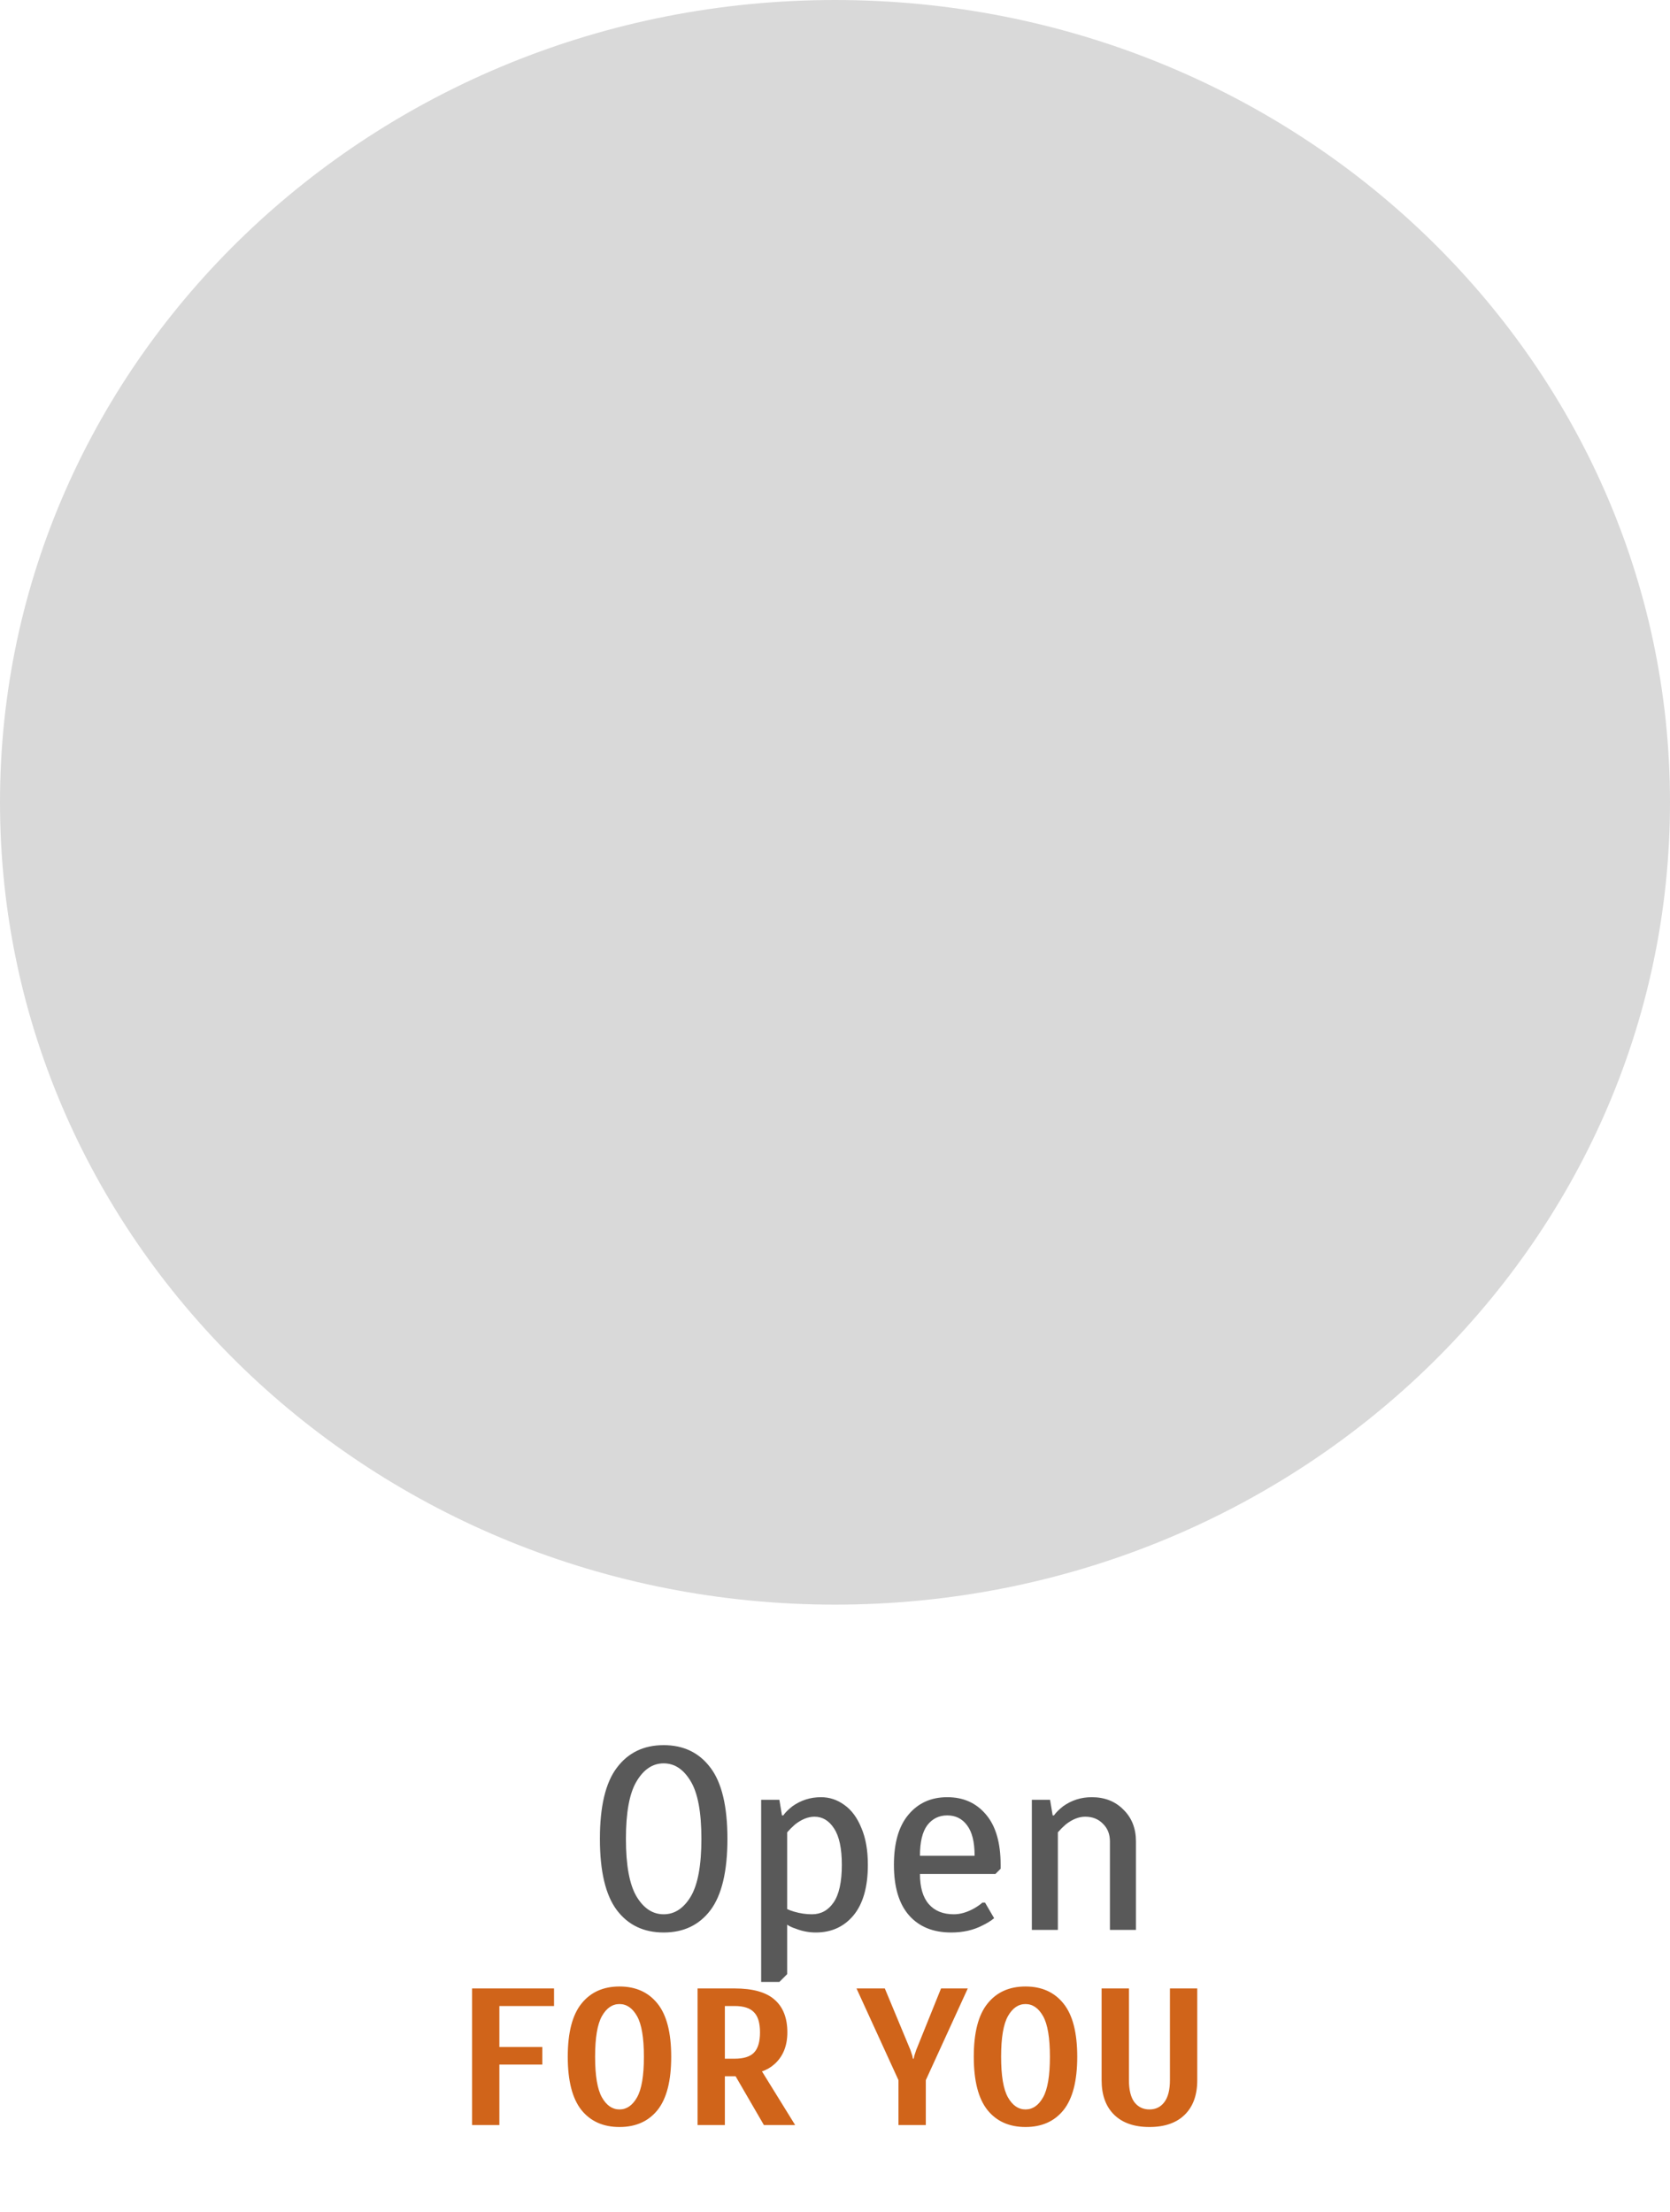 <svg width="77" height="102" viewBox="0 0 77 102" fill="none" xmlns="http://www.w3.org/2000/svg">
<path d="M77 37C77 57.434 59.763 74 38.5 74C17.237 74 0 57.434 0 37C0 16.566 17.237 0 38.5 0C59.763 0 77 16.566 77 37Z" fill="#D9D9D9"/>
<path d="M30.6 89.12C29.68 89.12 28.96 88.776 28.44 88.088C27.92 87.392 27.66 86.296 27.66 84.8C27.66 83.304 27.92 82.212 28.44 81.524C28.96 80.828 29.68 80.48 30.6 80.48C31.52 80.48 32.24 80.828 32.76 81.524C33.28 82.212 33.54 83.304 33.54 84.8C33.54 86.296 33.28 87.392 32.76 88.088C32.24 88.776 31.52 89.12 30.6 89.12ZM30.6 88.28C31.104 88.28 31.52 88.008 31.848 87.464C32.176 86.912 32.34 86.024 32.34 84.8C32.34 83.576 32.176 82.692 31.848 82.148C31.52 81.596 31.104 81.32 30.6 81.32C30.096 81.32 29.68 81.596 29.352 82.148C29.024 82.692 28.86 83.576 28.86 84.8C28.86 86.024 29.024 86.912 29.352 87.464C29.68 88.008 30.096 88.28 30.6 88.28ZM35.095 83H35.935L36.055 83.72H36.115C36.203 83.592 36.343 83.452 36.535 83.3C36.927 83.02 37.367 82.88 37.855 82.88C38.247 82.88 38.607 83 38.935 83.24C39.263 83.472 39.523 83.824 39.715 84.296C39.915 84.76 40.015 85.328 40.015 86C40.015 87.016 39.795 87.792 39.355 88.328C38.915 88.856 38.335 89.12 37.615 89.12C37.295 89.12 36.983 89.06 36.679 88.94C36.527 88.892 36.399 88.832 36.295 88.76V91.04L35.935 91.4H35.095V83ZM37.435 88.28C37.851 88.28 38.183 88.1 38.431 87.74C38.687 87.372 38.815 86.792 38.815 86C38.815 85.24 38.695 84.68 38.455 84.32C38.223 83.96 37.923 83.78 37.555 83.78C37.259 83.78 36.959 83.9 36.655 84.14C36.527 84.252 36.407 84.372 36.295 84.5V88.04C36.375 88.08 36.483 88.12 36.619 88.16C36.891 88.24 37.163 88.28 37.435 88.28ZM43.857 89.12C43.025 89.12 42.377 88.856 41.913 88.328C41.449 87.8 41.217 87.024 41.217 86C41.217 84.984 41.441 84.212 41.889 83.684C42.337 83.148 42.933 82.88 43.677 82.88C44.421 82.88 45.017 83.148 45.465 83.684C45.913 84.212 46.137 84.984 46.137 86V86.18L45.897 86.42H42.417C42.417 87.036 42.553 87.5 42.825 87.812C43.097 88.124 43.481 88.28 43.977 88.28C44.273 88.28 44.581 88.192 44.901 88.016C45.069 87.92 45.201 87.828 45.297 87.74H45.417L45.837 88.46C45.693 88.58 45.513 88.692 45.297 88.796C44.881 89.012 44.401 89.12 43.857 89.12ZM44.937 85.58C44.937 84.948 44.821 84.48 44.589 84.176C44.365 83.872 44.061 83.72 43.677 83.72C43.293 83.72 42.985 83.872 42.753 84.176C42.529 84.48 42.417 84.948 42.417 85.58H44.937ZM47.576 83H48.416L48.536 83.72H48.596C48.684 83.592 48.824 83.452 49.016 83.3C49.408 83.02 49.848 82.88 50.336 82.88C50.936 82.88 51.424 83.072 51.8 83.456C52.184 83.832 52.376 84.32 52.376 84.92V89H51.176V84.92C51.176 84.584 51.068 84.312 50.852 84.104C50.644 83.888 50.372 83.78 50.036 83.78C49.74 83.78 49.44 83.9 49.136 84.14C49.008 84.252 48.888 84.372 48.776 84.5V89H47.576V83Z" fill="#595959"/>
<path d="M21.765 98V91.7H25.545V92.51H23.025V94.4H25.005V95.21H23.025V98H21.765ZM28.564 98.09C27.814 98.09 27.229 97.829 26.808 97.307C26.389 96.779 26.178 95.96 26.178 94.85C26.178 93.74 26.389 92.924 26.808 92.402C27.229 91.874 27.814 91.61 28.564 91.61C29.314 91.61 29.898 91.874 30.319 92.402C30.738 92.924 30.948 93.74 30.948 94.85C30.948 95.96 30.738 96.779 30.319 97.307C29.898 97.829 29.314 98.09 28.564 98.09ZM28.564 97.28C28.893 97.28 29.163 97.094 29.373 96.722C29.584 96.35 29.689 95.726 29.689 94.85C29.689 93.974 29.584 93.35 29.373 92.978C29.163 92.606 28.893 92.42 28.564 92.42C28.233 92.42 27.963 92.606 27.753 92.978C27.544 93.35 27.439 93.974 27.439 94.85C27.439 95.726 27.544 96.35 27.753 96.722C27.963 97.094 28.233 97.28 28.564 97.28ZM32.163 91.7H33.873C34.706 91.7 35.319 91.871 35.709 92.213C36.105 92.555 36.303 93.059 36.303 93.725C36.303 94.343 36.108 94.829 35.718 95.183C35.544 95.339 35.349 95.453 35.133 95.525L36.663 98H35.222L33.917 95.75H33.422V98H32.163V91.7ZM33.873 94.94C34.286 94.94 34.584 94.847 34.764 94.661C34.95 94.469 35.042 94.157 35.042 93.725C35.042 93.293 34.95 92.984 34.764 92.798C34.584 92.606 34.286 92.51 33.873 92.51H33.422V94.94H33.873ZM41.427 95.93L39.492 91.7H40.797L41.976 94.535L42.066 94.805L42.093 94.94H42.129L42.156 94.805L42.246 94.535L43.389 91.7H44.622L42.687 95.93V98H41.427V95.93ZM47.284 98.09C46.534 98.09 45.949 97.829 45.529 97.307C45.109 96.779 44.899 95.96 44.899 94.85C44.899 93.74 45.109 92.924 45.529 92.402C45.949 91.874 46.534 91.61 47.284 91.61C48.034 91.61 48.619 91.874 49.039 92.402C49.459 92.924 49.669 93.74 49.669 94.85C49.669 95.96 49.459 96.779 49.039 97.307C48.619 97.829 48.034 98.09 47.284 98.09ZM47.284 97.28C47.614 97.28 47.884 97.094 48.094 96.722C48.304 96.35 48.409 95.726 48.409 94.85C48.409 93.974 48.304 93.35 48.094 92.978C47.884 92.606 47.614 92.42 47.284 92.42C46.954 92.42 46.684 92.606 46.474 92.978C46.264 93.35 46.159 93.974 46.159 94.85C46.159 95.726 46.264 96.35 46.474 96.722C46.684 97.094 46.954 97.28 47.284 97.28ZM52.998 98.09C52.296 98.09 51.753 97.901 51.369 97.523C50.985 97.145 50.793 96.614 50.793 95.93V91.7H52.053V95.93C52.053 96.38 52.137 96.719 52.305 96.947C52.479 97.169 52.71 97.28 52.998 97.28C53.286 97.28 53.514 97.169 53.682 96.947C53.856 96.719 53.943 96.38 53.943 95.93V91.7H55.203V95.93C55.203 96.614 55.011 97.145 54.627 97.523C54.243 97.901 53.7 98.09 52.998 98.09Z" fill="#D0641A"/>
</svg>
